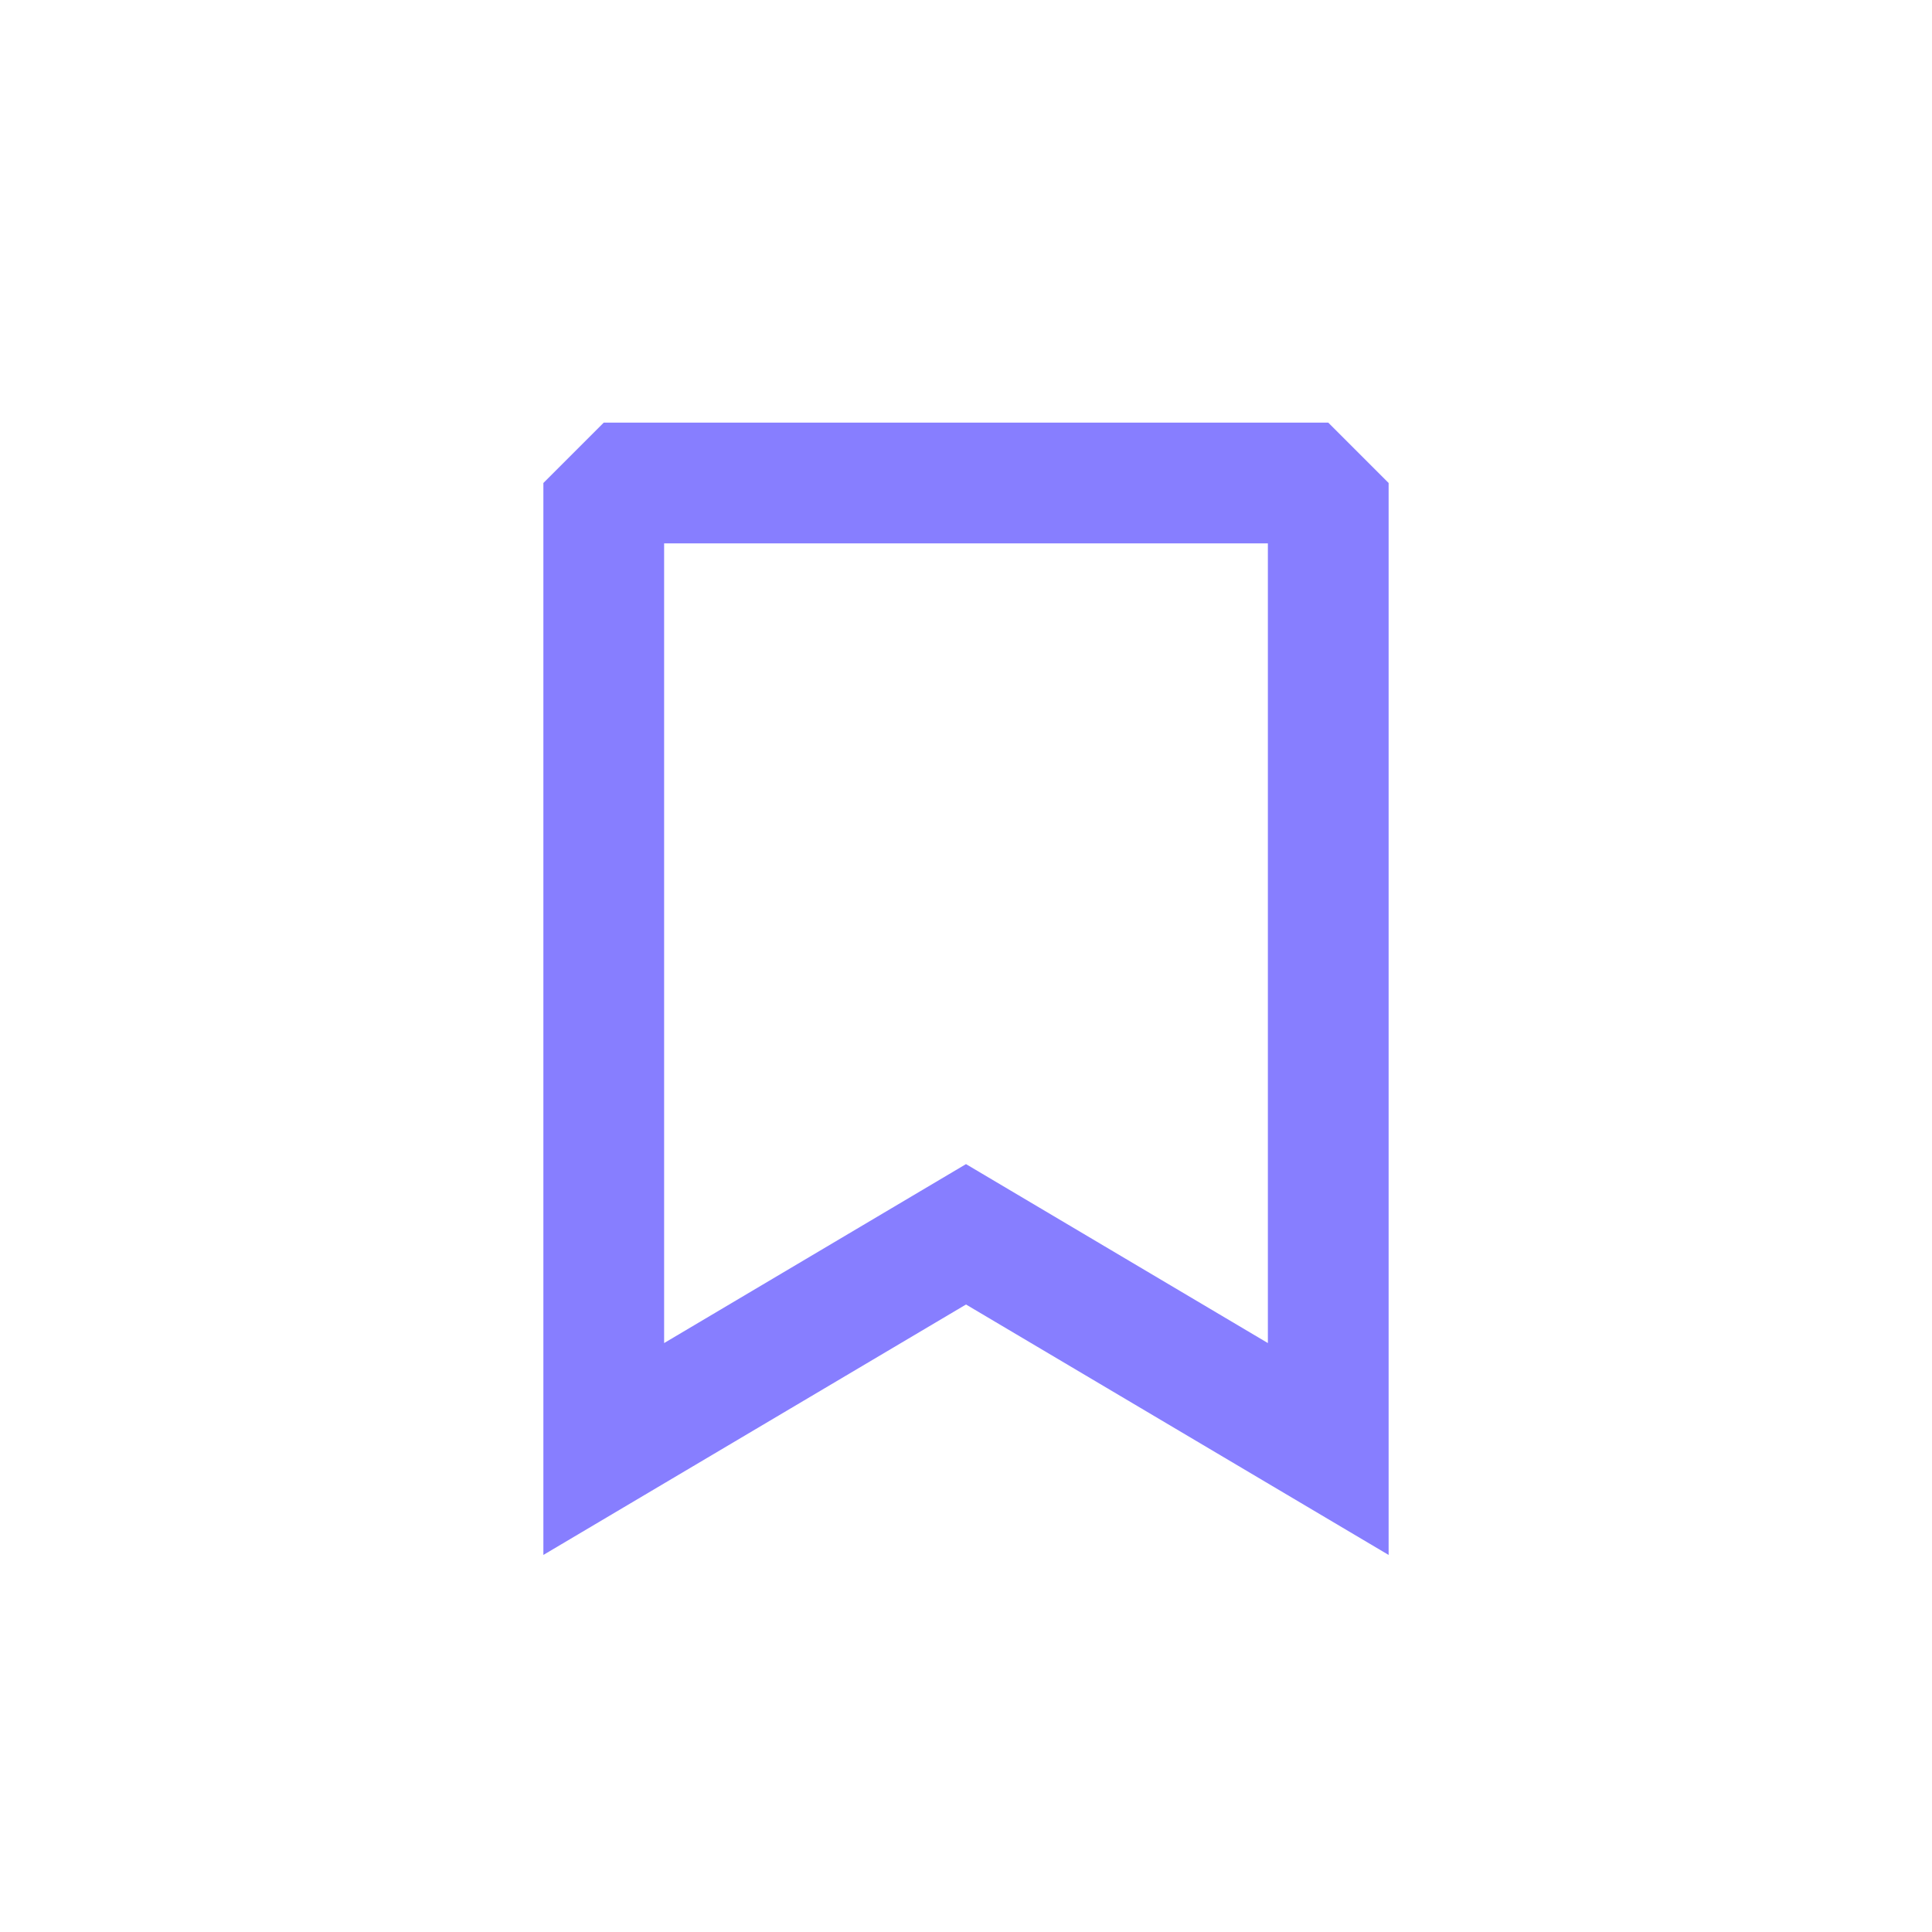 <?xml version="1.0" encoding="utf-8"?>
<svg width="24" height="24" viewBox="0 0 24 24" fill="none" xmlns="http://www.w3.org/2000/svg">
<path d="M 6.75 6 L 7.5 5.25 H 16.5 L 17.25 6 V 19.316 L 12 16.205 L 6.75 19.316 V 6 Z M 8.25 6.75 V 16.684 L 12 14.461 L 15.75 16.684 V 6.75 H 8.25 Z" fill="#877EFF"/>
</svg>
